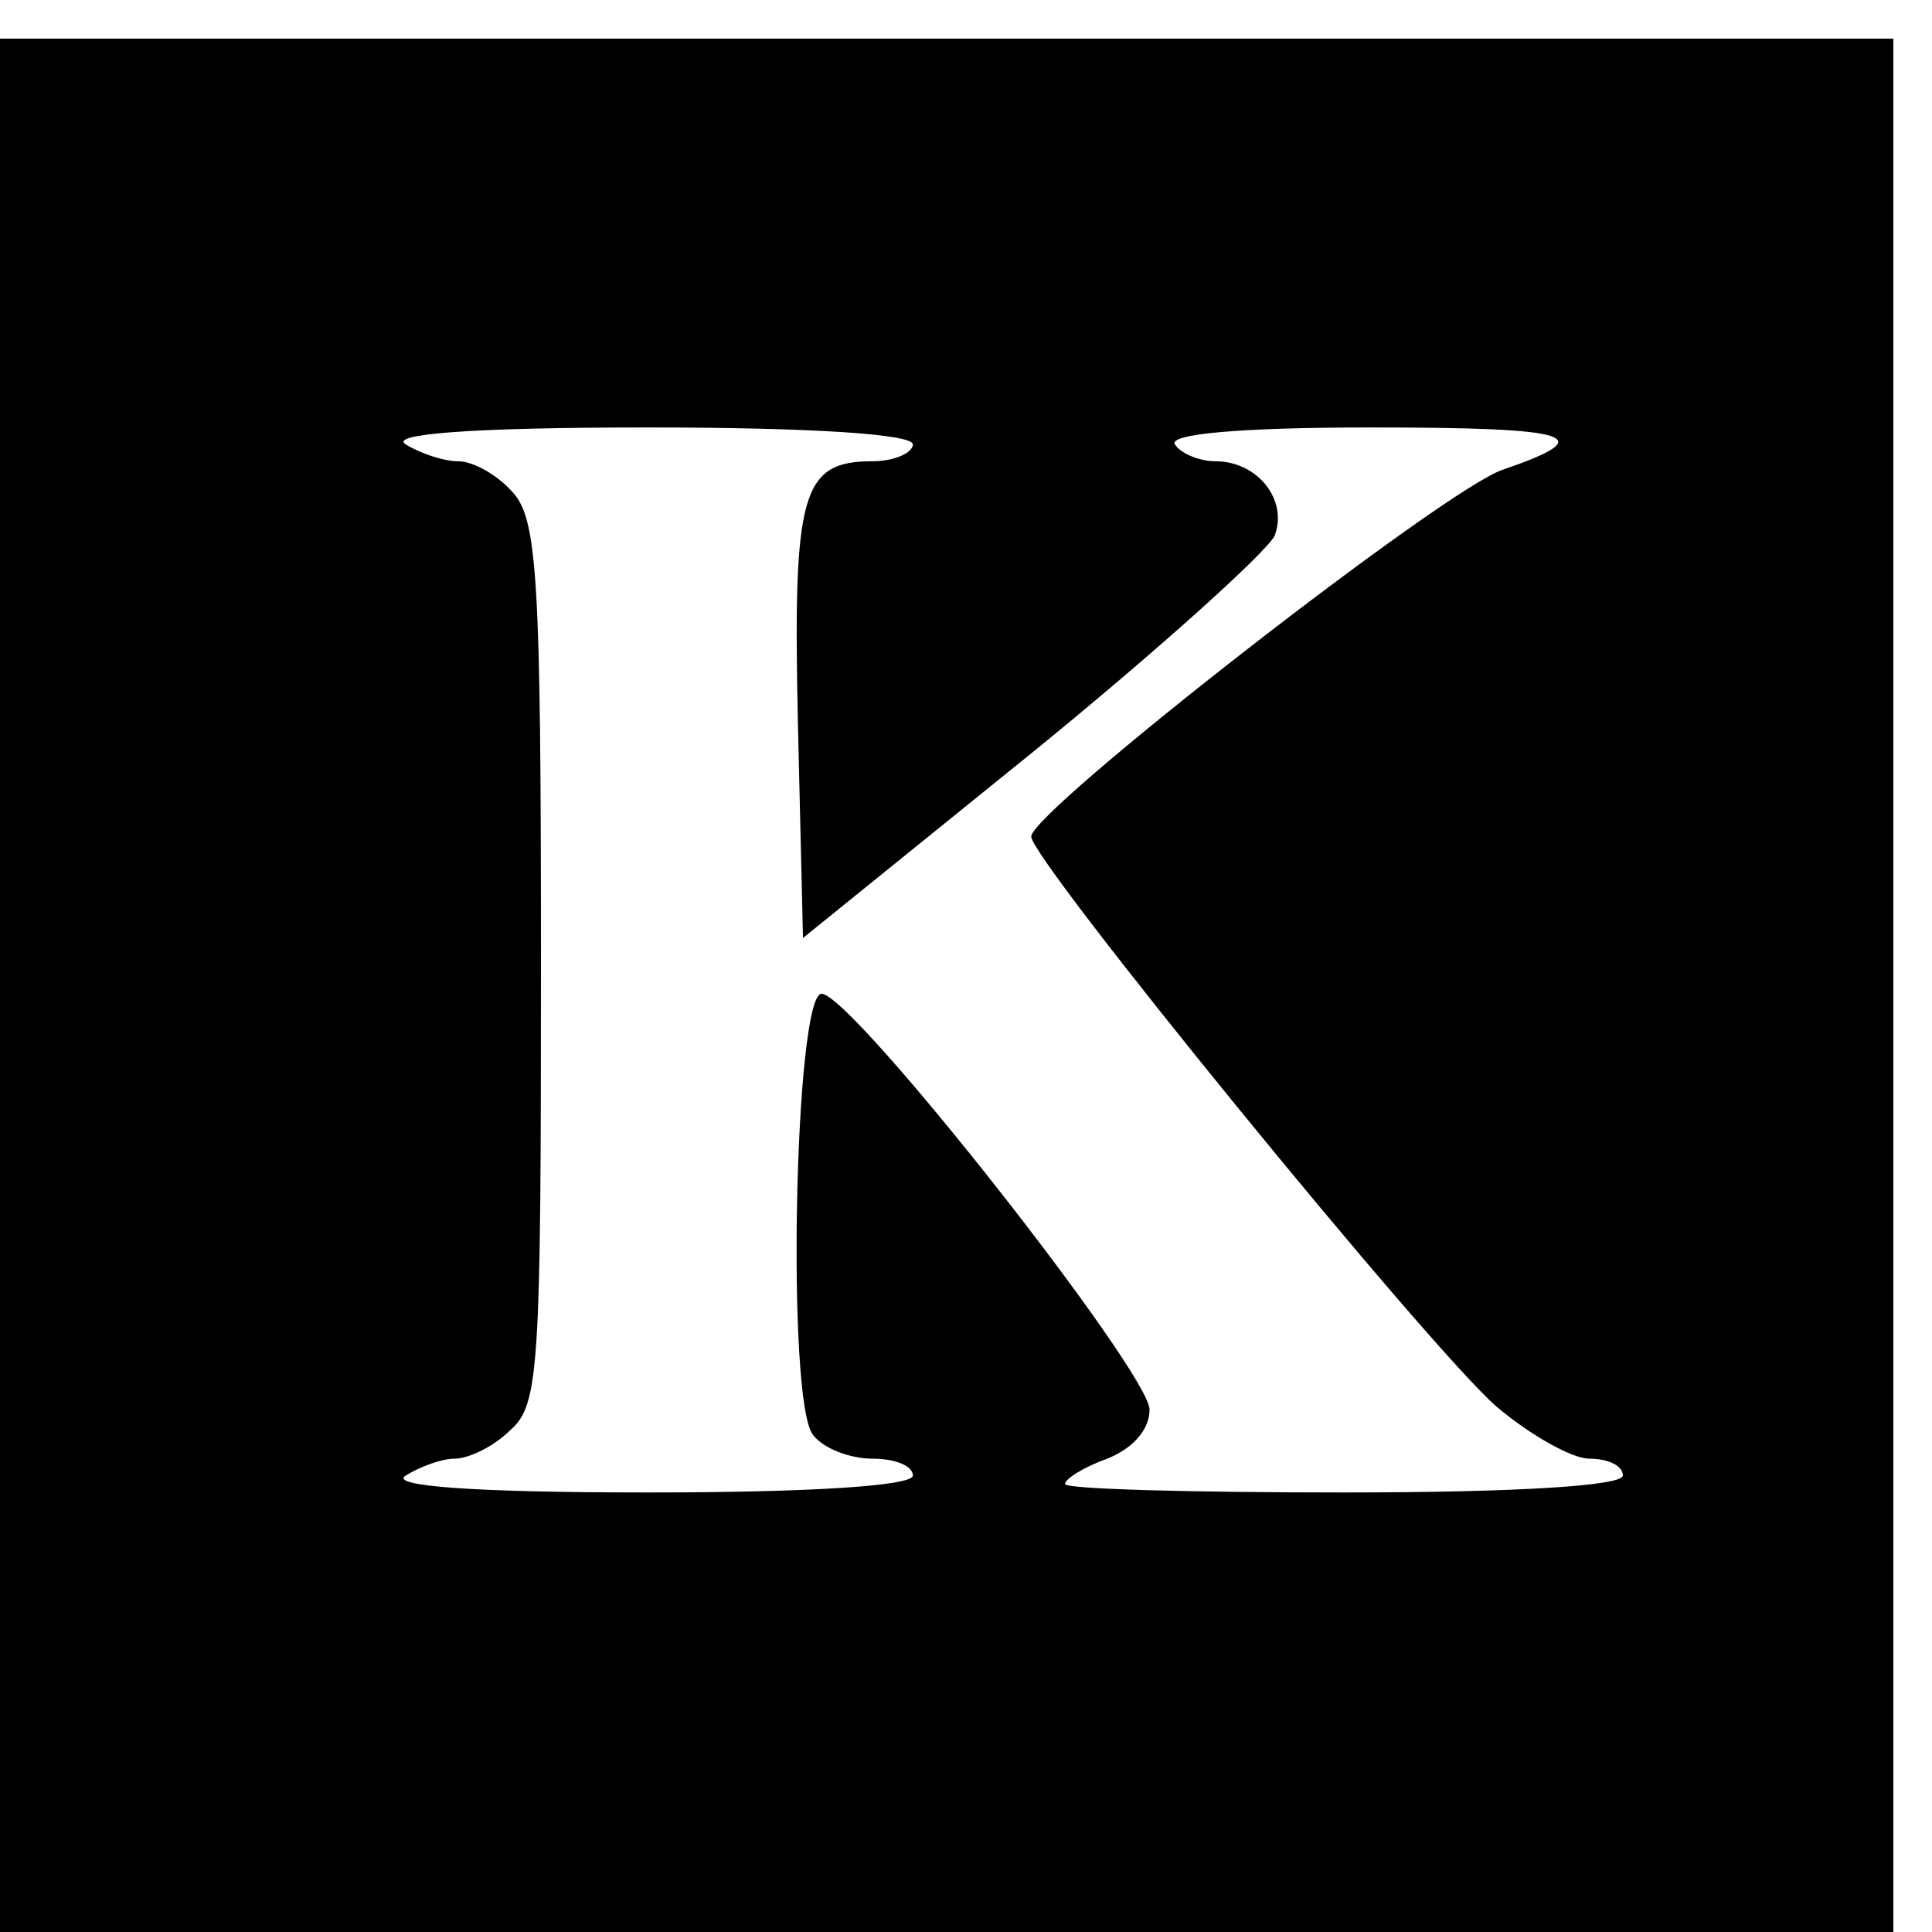 <?xml version="1.0" standalone="no"?>
<!DOCTYPE svg PUBLIC "-//W3C//DTD SVG 20010904//EN"
 "http://www.w3.org/TR/2001/REC-SVG-20010904/DTD/svg10.dtd">
<svg version="1.0" xmlns="http://www.w3.org/2000/svg"
 width="16pt" height="16pt" viewBox="0 0 16 16"
 preserveAspectRatio="xMidYMid meet">
<g transform="translate(0,16) scale(0.014,-0.014)"
fill="#000000" stroke="none">
<path d="M0 560 l0 -560 560 0 560 0 0 560 0 560 -560 0 -560 0 0 -560z m540
320 c0 -5 -11 -10 -24 -10 -42 0 -47 -19 -44 -155 l3 -127 136 110 c75 61 139
119 143 128 8 21 -10 44 -35 44 -10 0 -21 5 -24 10 -4 6 37 10 116 10 121 0
136 -5 78 -25 -34 -11 -279 -202 -279 -217 0 -14 234 -301 275 -337 20 -17 45
-31 55 -31 11 0 20 -4 20 -10 0 -6 -62 -10 -165 -10 -91 0 -165 2 -165 5 0 3
11 10 25 15 15 6 25 17 25 29 0 22 -176 246 -194 246 -16 0 -21 -242 -5 -261
6 -8 22 -14 35 -14 13 0 24 -4 24 -10 0 -6 -59 -10 -157 -10 -106 0 -153 4
-143 10 8 5 21 10 29 10 8 0 23 7 33 17 17 15 18 37 18 276 0 228 -2 263 -17
279 -9 10 -23 18 -32 18 -9 0 -23 5 -31 10 -10 6 37 10 143 10 98 0 157 -4
157 -10z"/>
</g>
</svg>
